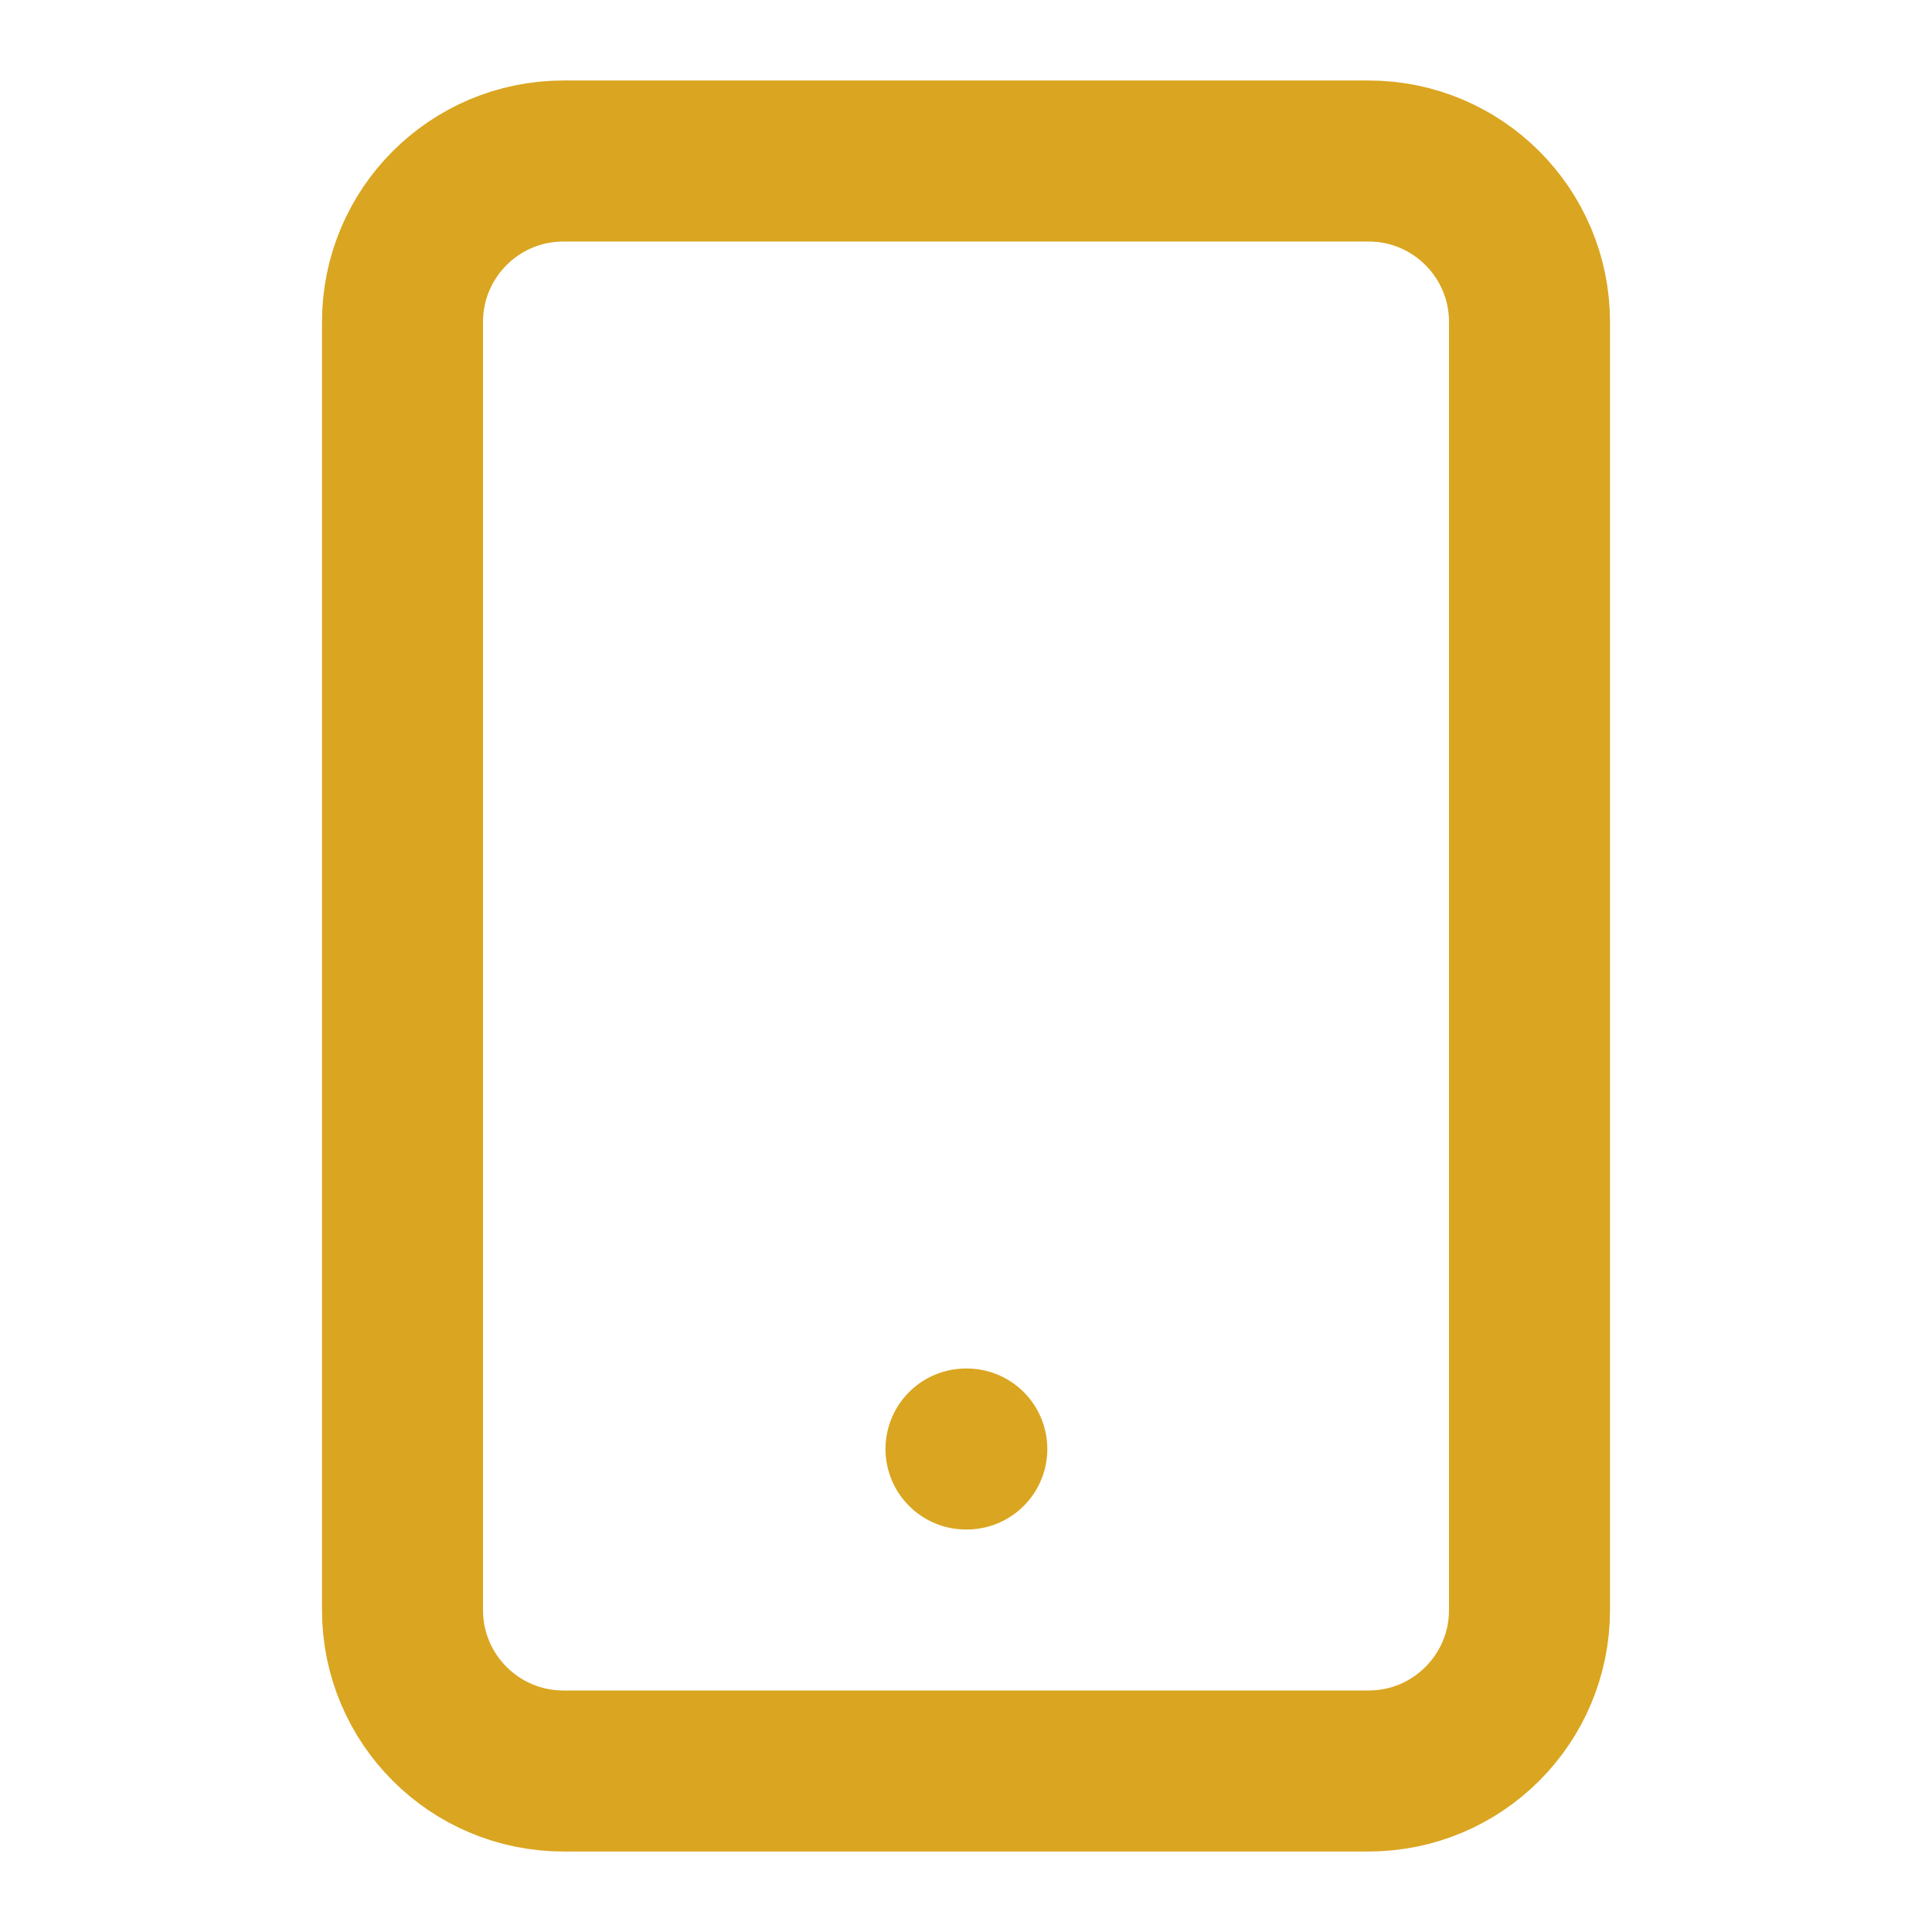 <svg width="24" height="24" viewBox="0 0 24 24" fill="none" xmlns="http://www.w3.org/2000/svg">
<path d="M17 2H7C5.895 2 5 2.895 5 4V20C5 21.105 5.895 22 7 22H17C18.105 22 19 21.105 19 20V4C19 2.895 18.105 2 17 2Z" stroke="#DAA520" stroke-width="2" stroke-linecap="round" stroke-linejoin="round"/>
<path d="M12 18H12.01" stroke="#DAA520" stroke-width="2" stroke-linecap="round" stroke-linejoin="round"/>
</svg>
